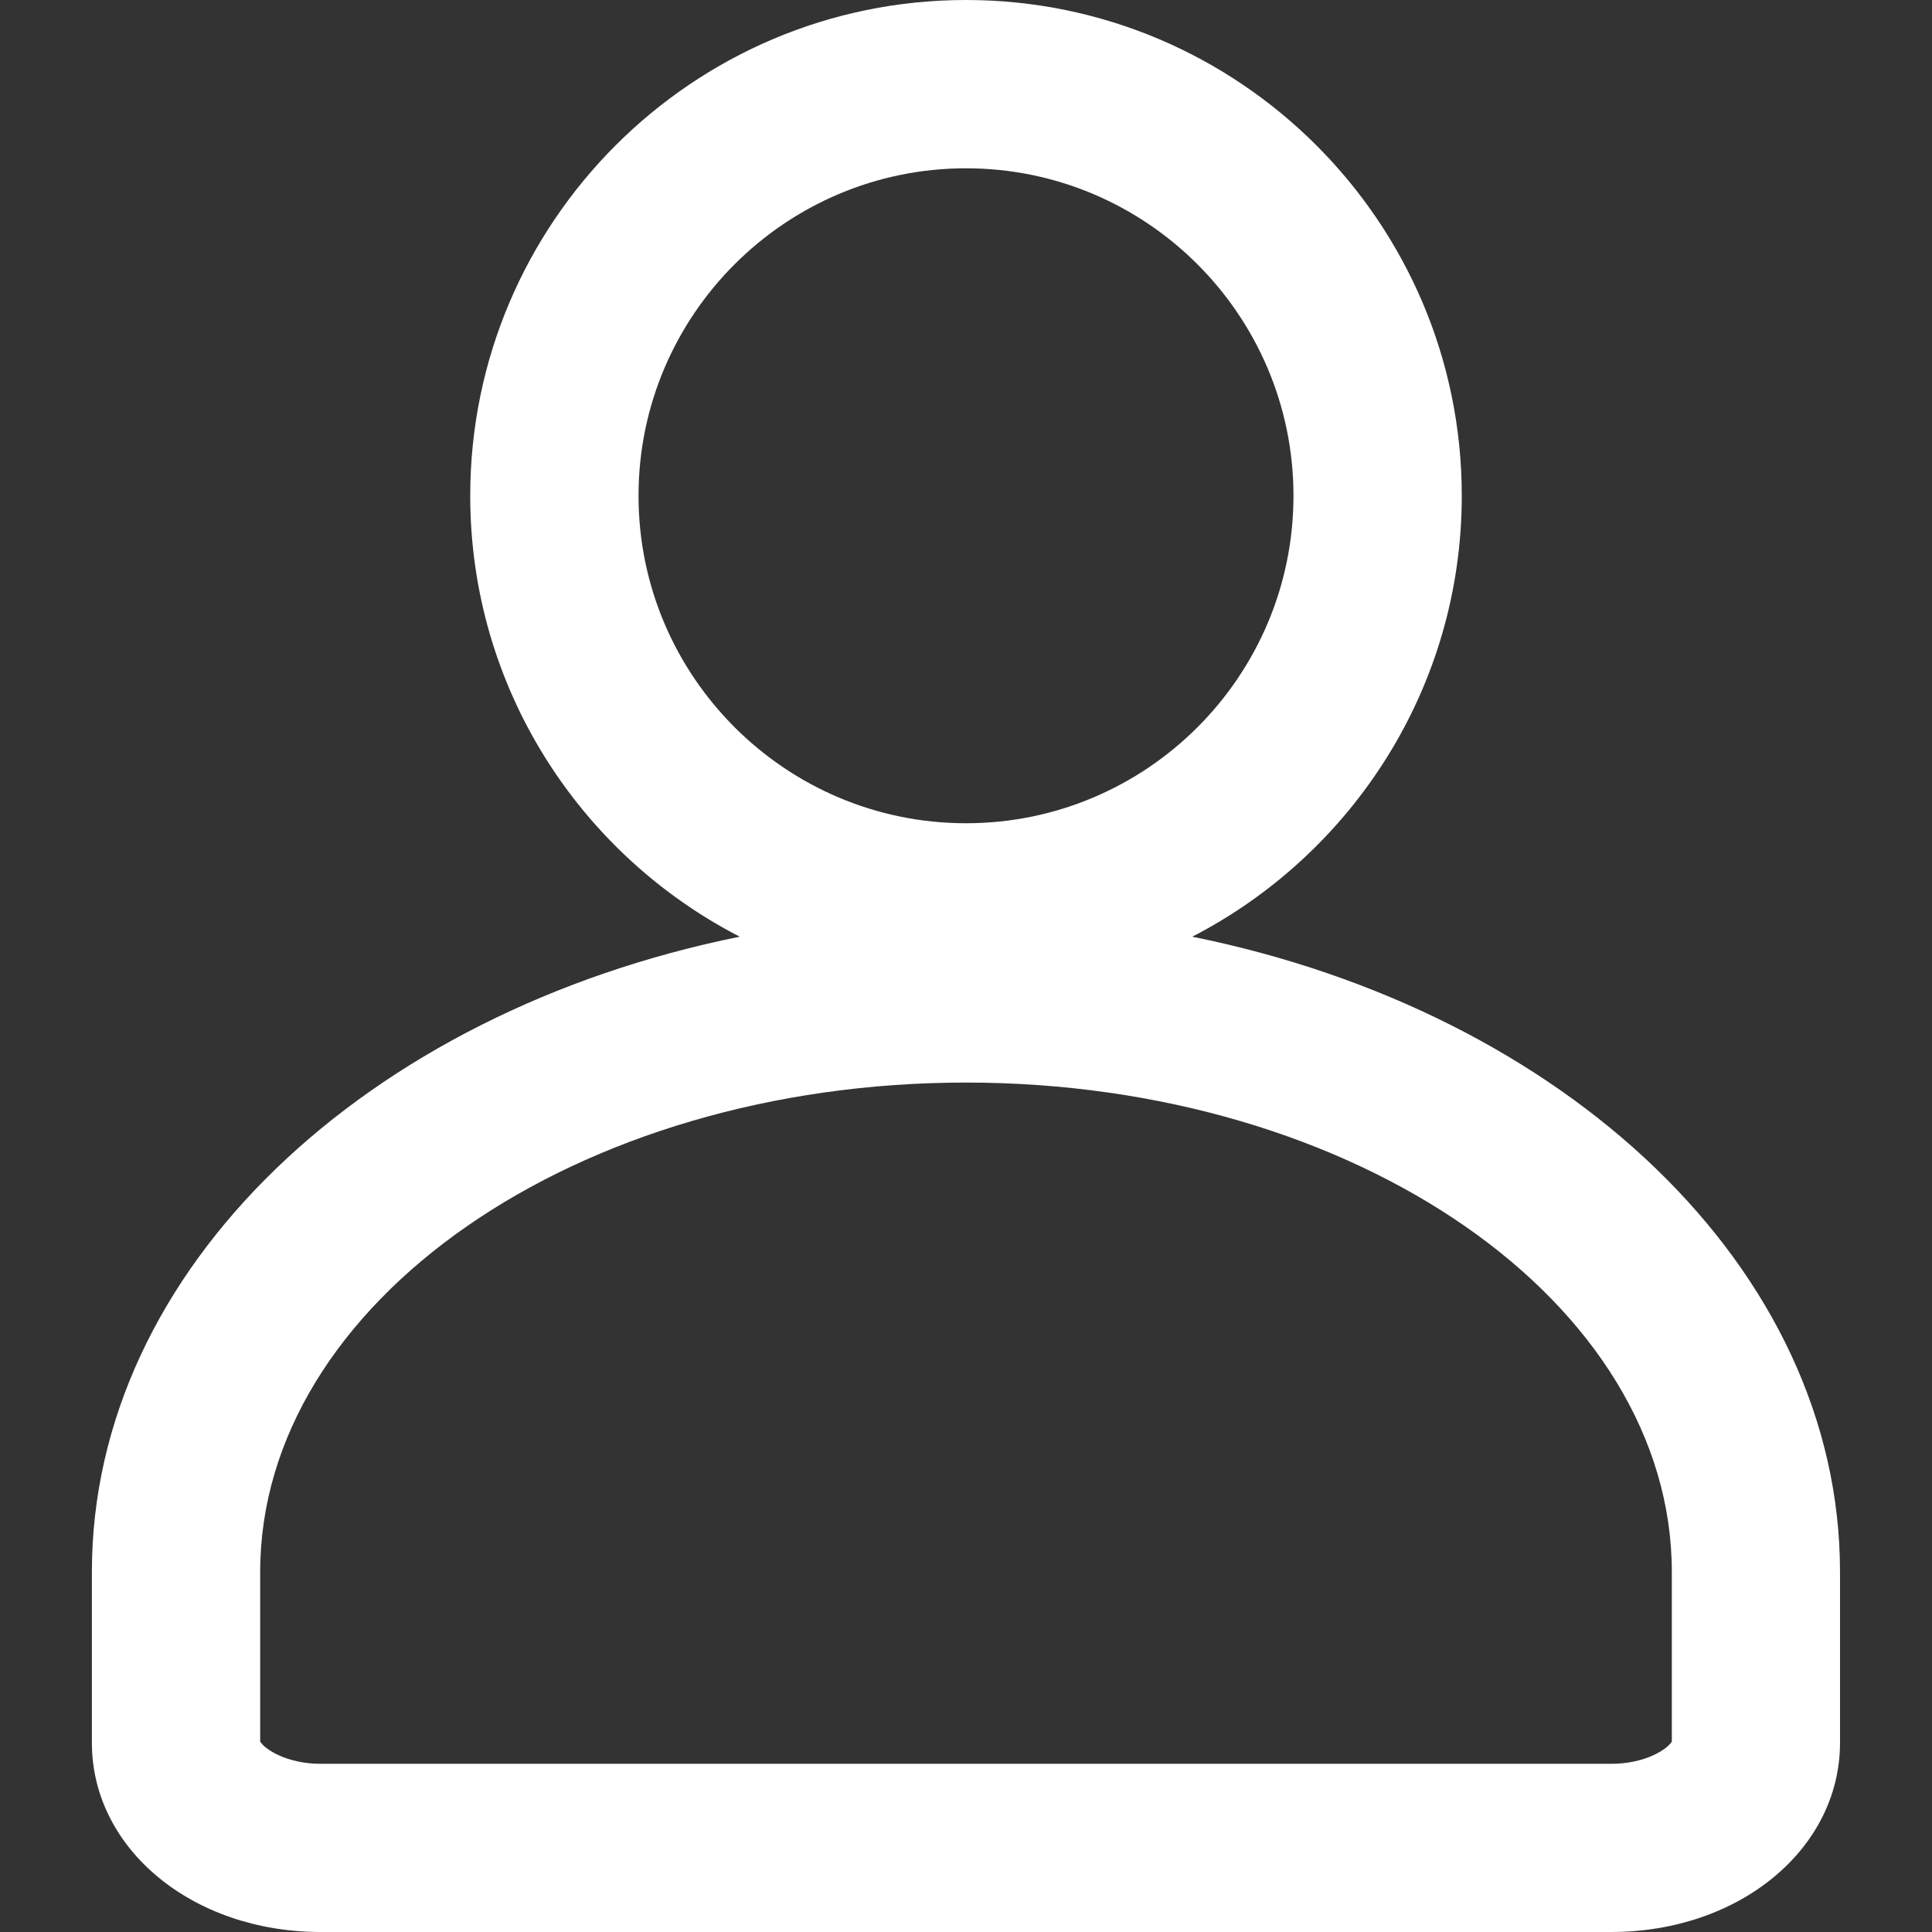 <?xml version="1.0" encoding="utf-8"?>
<!-- Generator: Adobe Illustrator 16.0.0, SVG Export Plug-In . SVG Version: 6.00 Build 0)  -->
<!DOCTYPE svg PUBLIC "-//W3C//DTD SVG 1.1//EN" "http://www.w3.org/Graphics/SVG/1.1/DTD/svg11.dtd">
<svg version="1.1" id="레이어_1" xmlns="http://www.w3.org/2000/svg" xmlns:xlink="http://www.w3.org/1999/xlink" x="0px"
	 y="0px" width="18px" height="18px" viewBox="0 0 18 18" enable-background="new 0 0 18 18" xml:space="preserve">
<rect x="0" y="0" width="18" height="18" fill="#333333" stroke="none"/>
<path fill="#FFFFFF" d="M11.108,8.727c1.489-0.768,2.511-2.32,2.511-4.108C13.619,2.072,11.547,0,9,0S4.381,2.072,4.381,4.619
	c0,1.788,1.021,3.341,2.511,4.108c-3.472,0.701-6.036,3.088-6.036,5.919v1.591C0.856,17.226,1.793,18,2.988,18h12.023
	c1.195,0,2.132-0.774,2.132-1.763v-1.591C17.144,11.815,14.58,9.428,11.108,8.727z M5.949,4.619c0-1.682,1.369-3.051,3.051-3.051
	c1.683,0,3.051,1.369,3.051,3.051c0,1.683-1.368,3.051-3.051,3.051C7.318,7.67,5.949,6.301,5.949,4.619z M15.576,16.225
	c-0.034,0.064-0.237,0.208-0.564,0.208H2.988c-0.327,0-0.53-0.144-0.564-0.208v-1.578c0-2.515,2.95-4.561,6.576-4.561
	s6.576,2.046,6.576,4.561V16.225z"/>
</svg>
